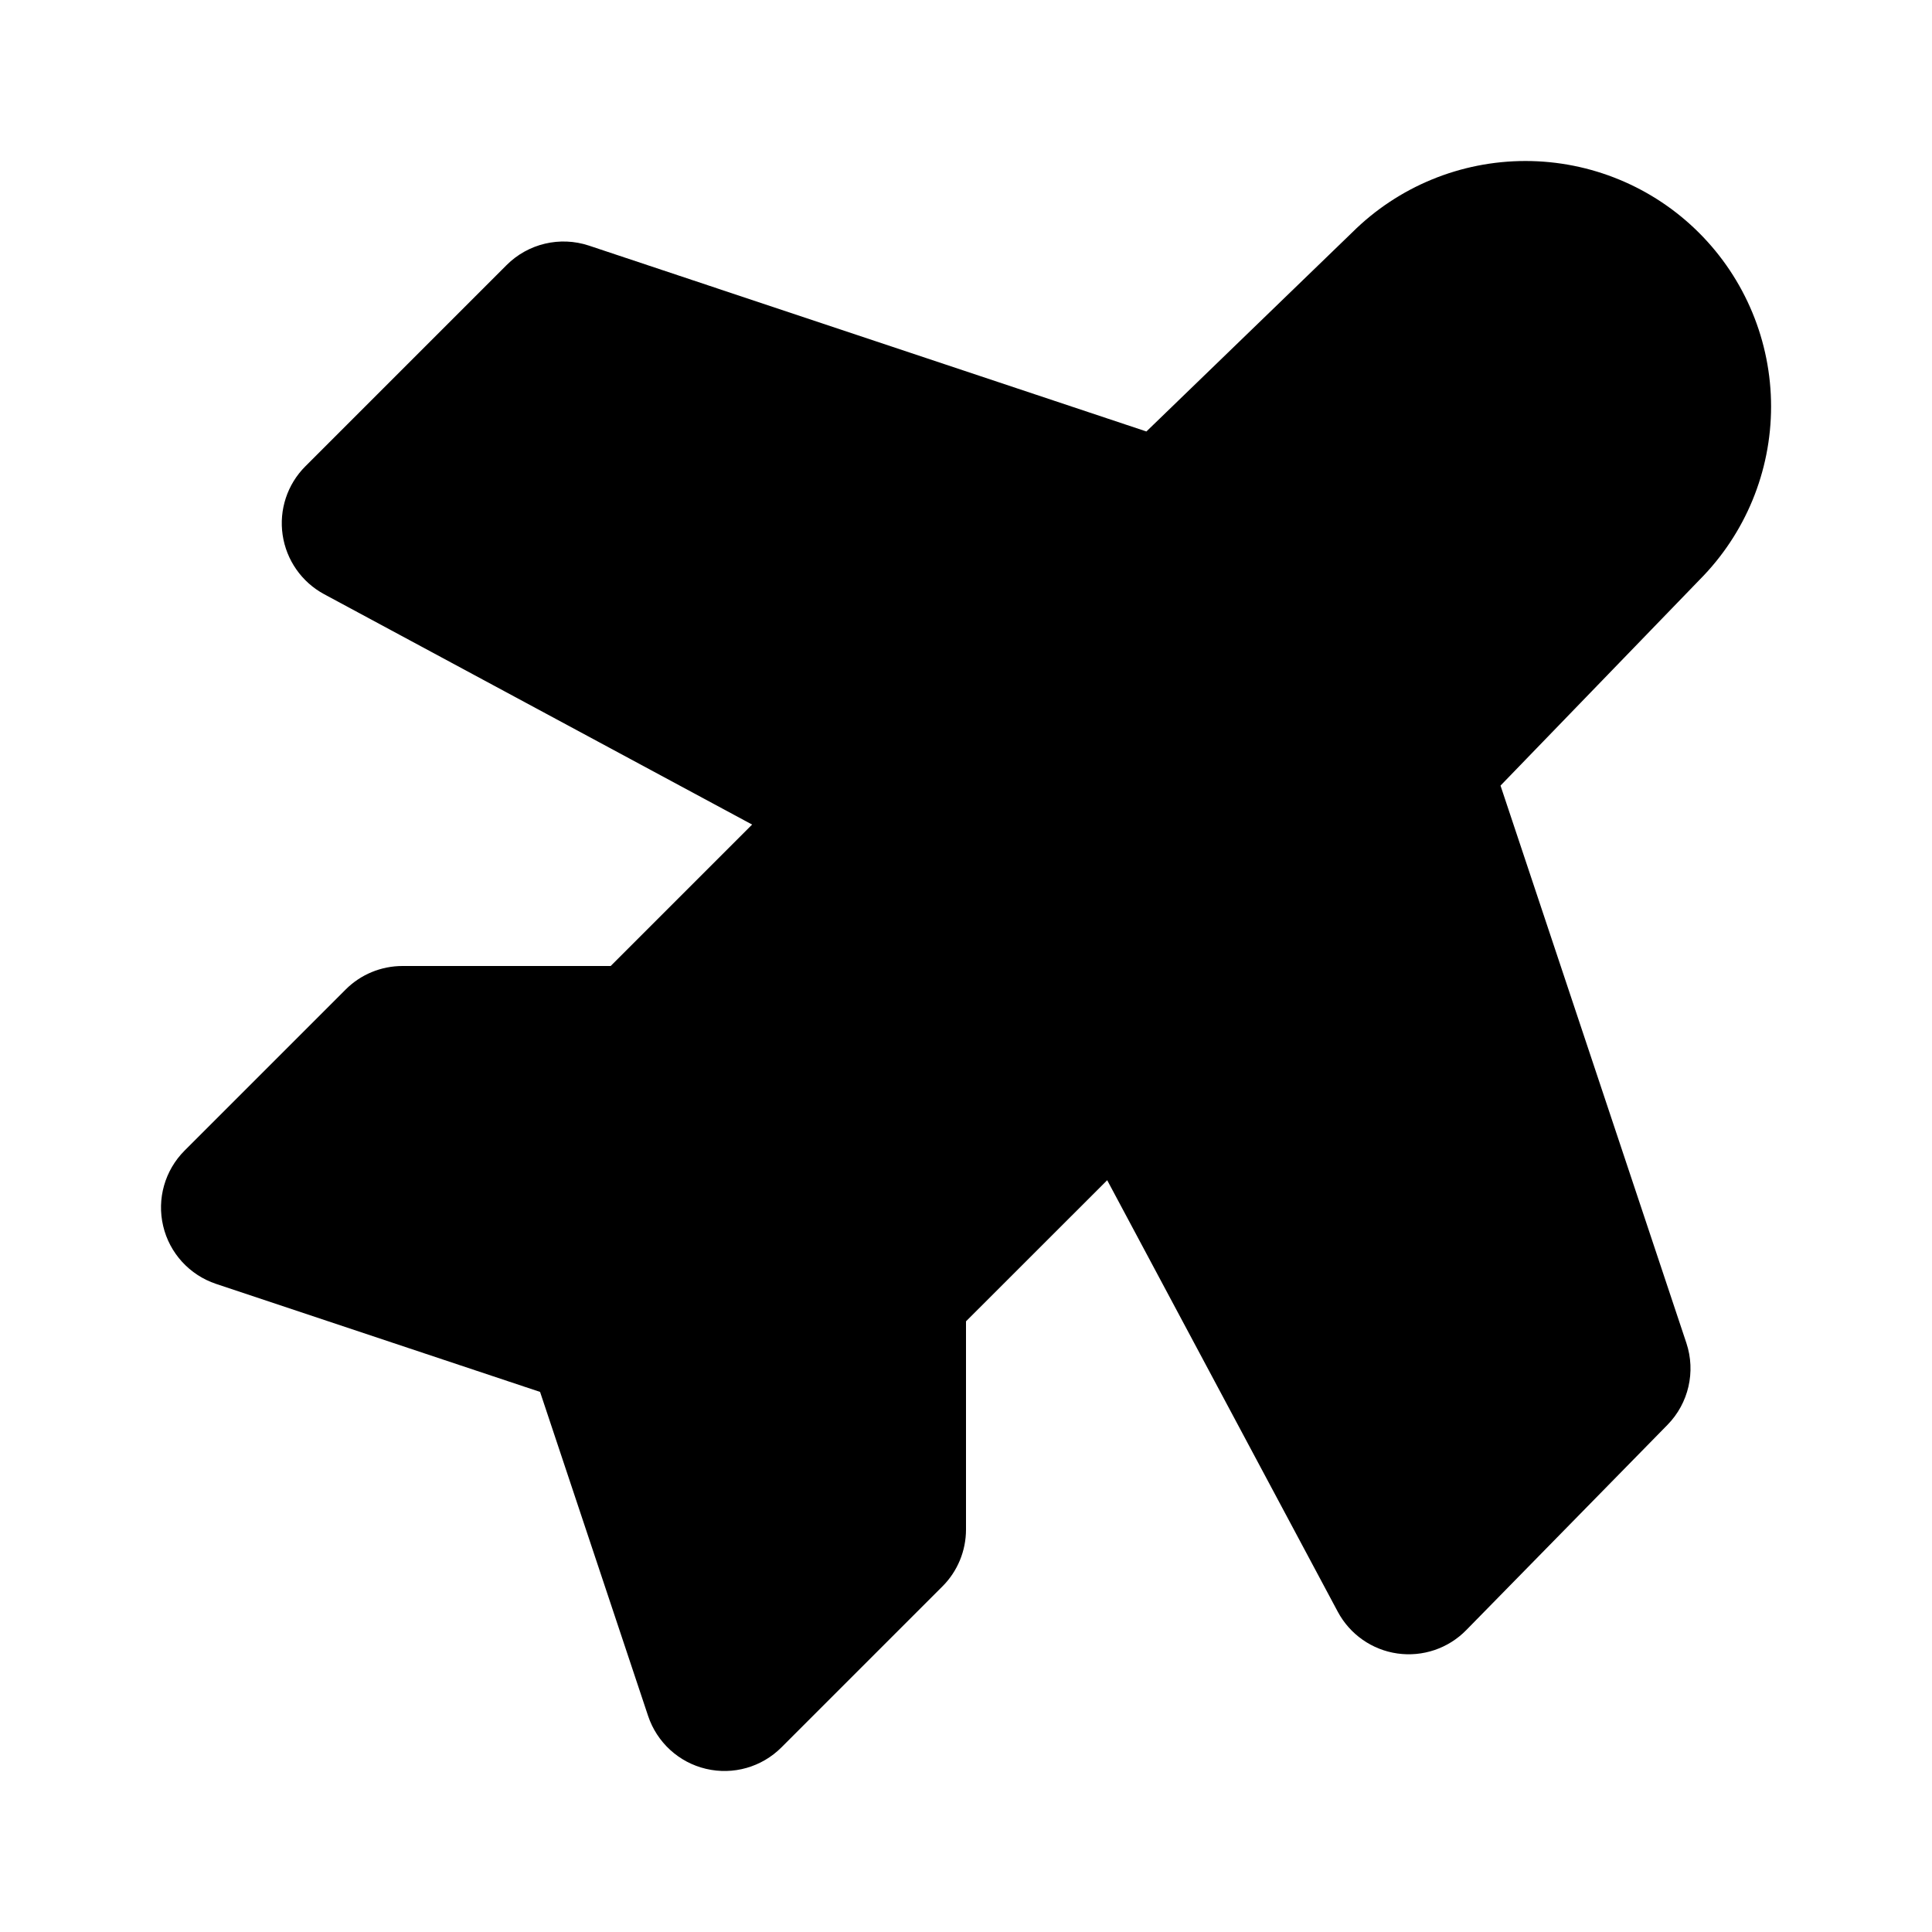 <svg width="24" height="24" viewBox="0 0 24 24" fill="none" xmlns="http://www.w3.org/2000/svg">
<path fill-rule="evenodd" clip-rule="evenodd" d="M18.95 2C18.144 2 17.371 2.318 16.799 2.886L14.241 5.36L7.316 3.051C6.957 2.932 6.561 3.025 6.293 3.293L3.793 5.793C3.569 6.017 3.465 6.333 3.511 6.645C3.557 6.958 3.748 7.231 4.026 7.381L9.343 10.243L7.586 12H5C4.735 12 4.48 12.105 4.293 12.293L2.293 14.293C2.048 14.538 1.947 14.893 2.027 15.23C2.106 15.567 2.355 15.839 2.684 15.949L6.709 17.291L8.051 21.316C8.161 21.645 8.433 21.894 8.77 21.973C9.108 22.053 9.462 21.952 9.707 21.707L11.707 19.707C11.895 19.52 12 19.265 12 19V16.414L13.754 14.661L16.618 20.021C16.768 20.302 17.043 20.495 17.358 20.54C17.673 20.585 17.991 20.478 18.214 20.25L20.714 17.7C20.977 17.432 21.067 17.04 20.949 16.684L18.64 9.759L21.114 7.201C21.682 6.629 22.001 5.856 22.001 5.05C22.001 4.241 21.679 3.465 21.107 2.893C20.535 2.321 19.759 2 18.95 2Z" fill="currentcolor"/>
</svg>
